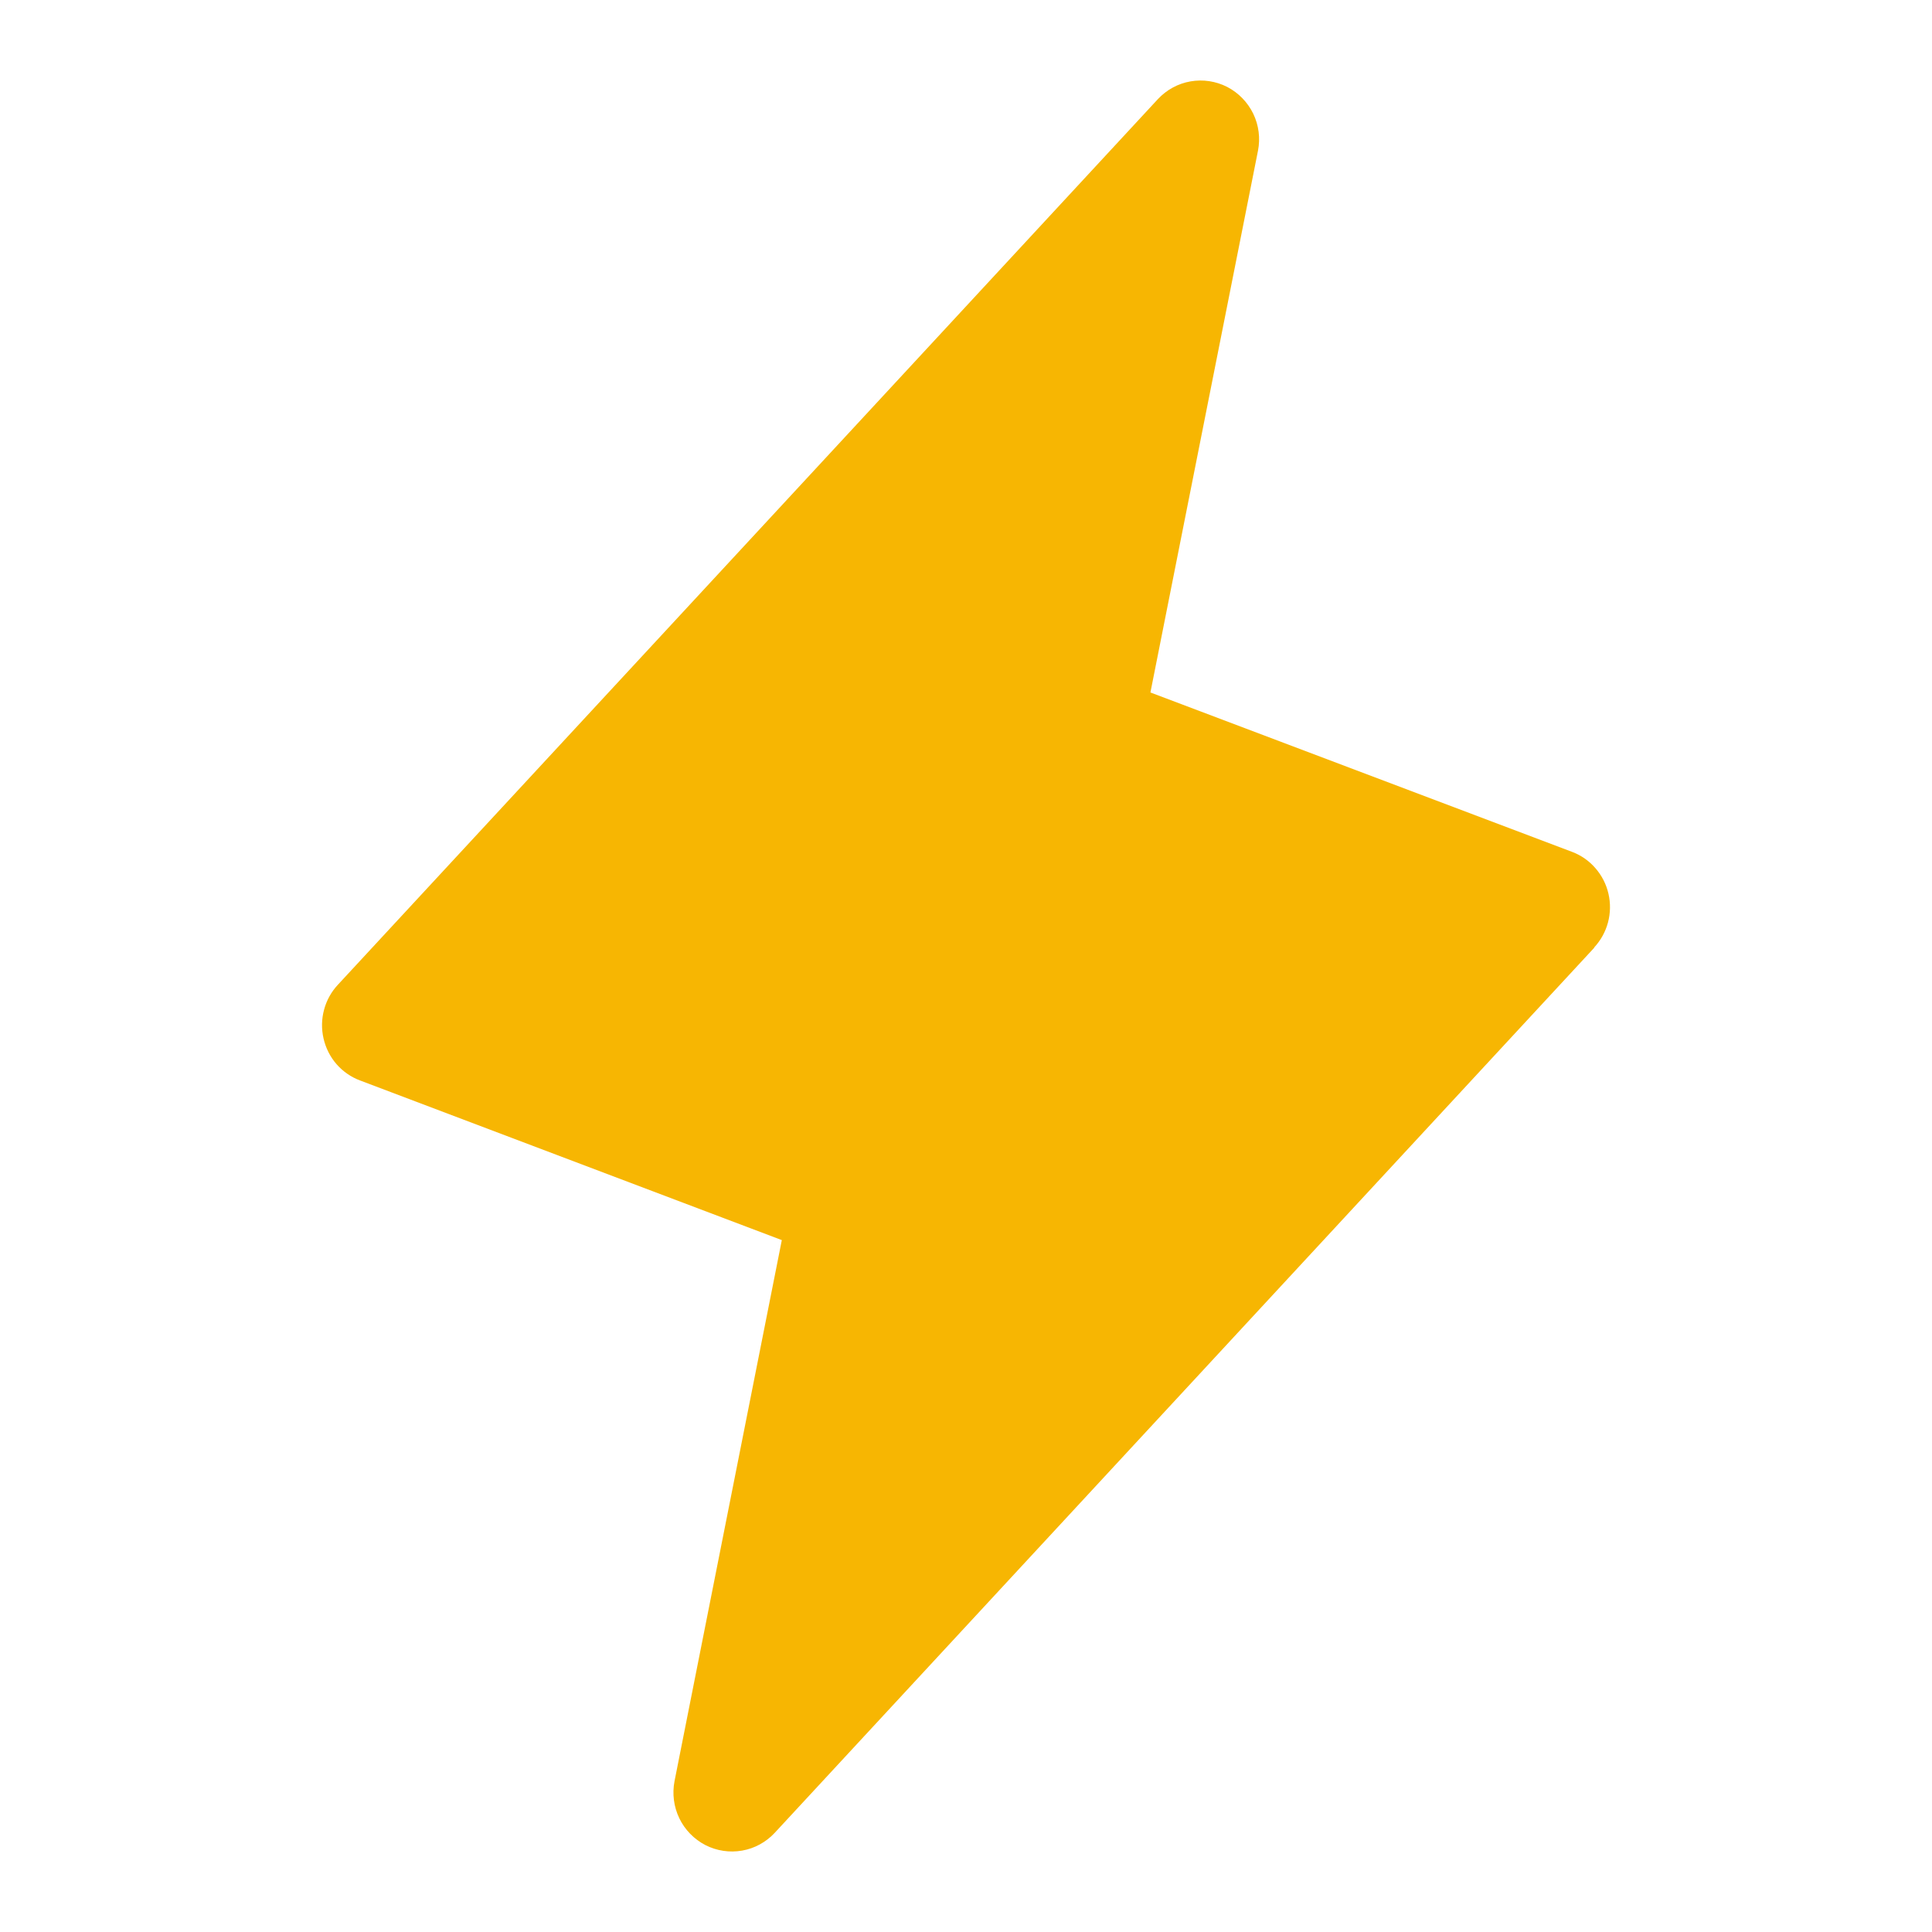 <svg width="20" height="20" viewBox="0 0 24 24" fill="none" xmlns="http://www.w3.org/2000/svg">
<path d="M19.807 11.77L9.624 22.768C9.516 22.884 9.374 22.962 9.218 22.989C9.063 23.016 8.903 22.992 8.762 22.92C8.622 22.847 8.508 22.731 8.439 22.588C8.37 22.445 8.349 22.283 8.379 22.127L9.712 15.405L4.473 13.422C4.36 13.38 4.26 13.31 4.18 13.219C4.101 13.128 4.046 13.018 4.019 12.9C3.992 12.782 3.994 12.659 4.026 12.542C4.057 12.425 4.117 12.318 4.2 12.23L14.383 1.232C14.491 1.116 14.633 1.038 14.789 1.011C14.944 0.984 15.104 1.008 15.245 1.08C15.385 1.153 15.498 1.269 15.568 1.412C15.637 1.555 15.658 1.717 15.627 1.873L14.291 8.602L19.531 10.583C19.642 10.625 19.742 10.695 19.82 10.786C19.899 10.877 19.954 10.985 19.981 11.103C20.008 11.22 20.006 11.342 19.975 11.459C19.944 11.575 19.885 11.682 19.803 11.77H19.807Z" fill="#F7B602"/>
</svg>
